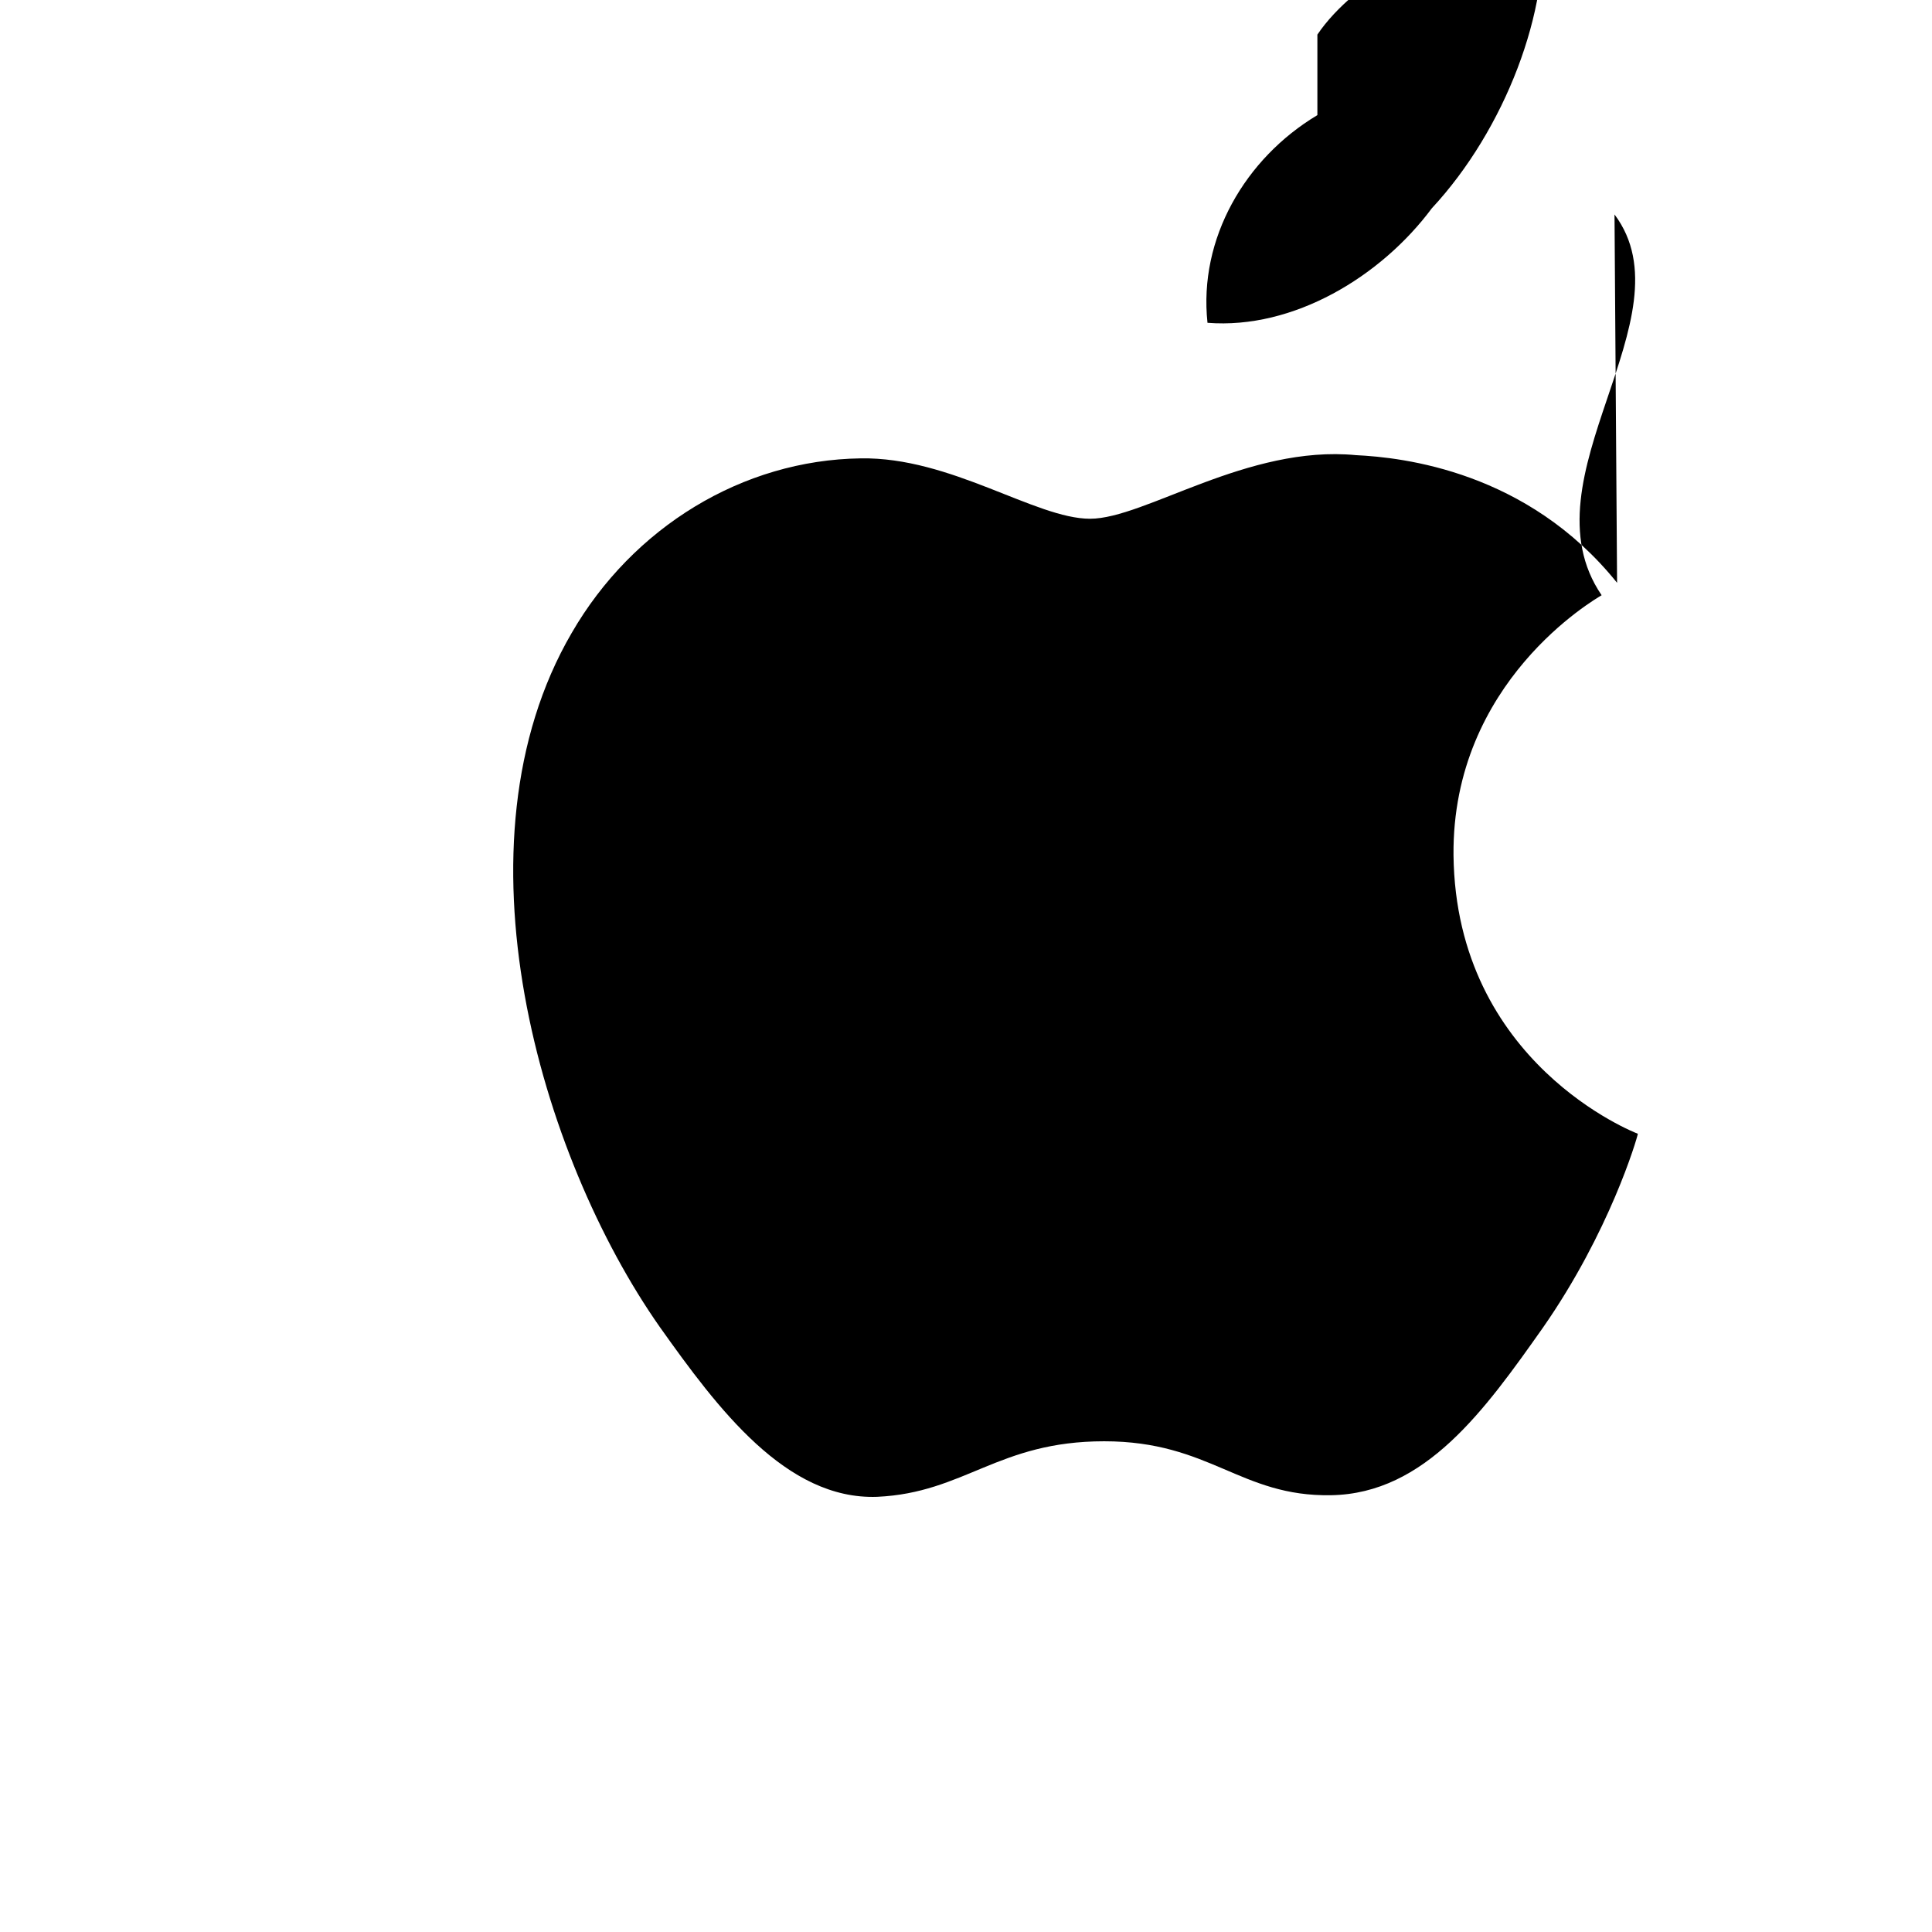 <svg xmlns="http://www.w3.org/2000/svg" width="18" height="18" viewBox="0 0 24 24" aria-hidden="true">
  <path fill="#000000" d="M16.365 1.43c-.896.536-1.478 1.534-1.365 2.58 1.066.084 2.154-.572 2.787-1.423.906-.974 1.478-2.47 1.365-3.587-1.13.045-2.33.75-2.787 1.43zM20.088 7.24c-1.115-1.387-2.66-1.558-3.244-1.586-1.348-.13-2.623.79-3.303.79-.678 0-1.73-.77-2.85-.75-1.465.02-2.83.854-3.59 2.17-1.526 2.62-.396 6.494 1.095 8.62.72 1.014 1.57 2.15 2.7 2.11 1.09-.05 1.5-.69 2.82-.69 1.32 0 1.69.69 2.82.67 1.17-.02 1.91-1.06 2.63-2.08.83-1.19 1.17-2.35 1.18-2.41-.026-.01-2.26-.87-2.29-3.46-.02-2.16 1.76-3.18 1.84-3.23-.997-1.461 1.12-3.45.16-4.73z"/>
</svg>

